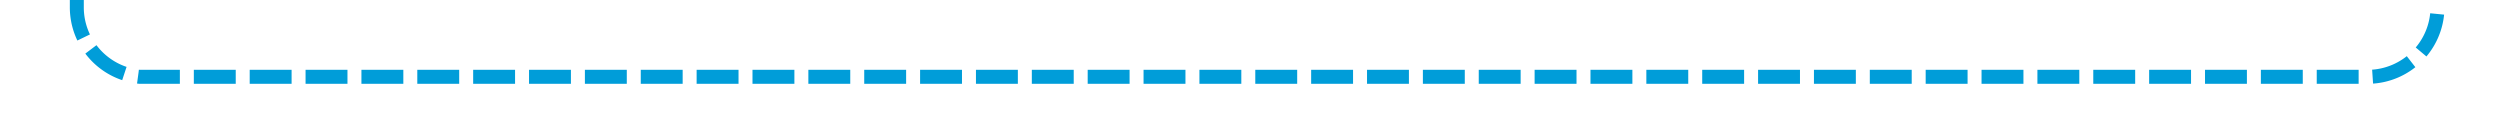 ﻿<?xml version="1.0" encoding="utf-8"?>
<svg version="1.1" xmlns:xlink="http://www.w3.org/1999/xlink" width="179px" height="10px" preserveAspectRatio="xMinYMid meet" viewBox="8075 1078  179 8" xmlns="http://www.w3.org/2000/svg">
  <path d="M 8249.5 1058  L 8249.5 1077  A 5 5 0 0 1 8244.5 1082.5 L 8085 1082.5  A 5 5 0 0 1 8080.5 1077.5 L 8080.5 970  A 5 5 0 0 0 8075.5 965.5 L 8067 965.5  " stroke-width="1" stroke-dasharray="3,1" stroke="#009dd9" fill="none" />
  <path d="M 8247 1062  L 8252 1062  L 8252 1057  L 8247 1057  L 8247 1062  Z M 8071 968  L 8071 963  L 8066 963  L 8066 968  L 8071 968  Z " fill-rule="nonzero" fill="#009dd9" stroke="none" />
</svg>
